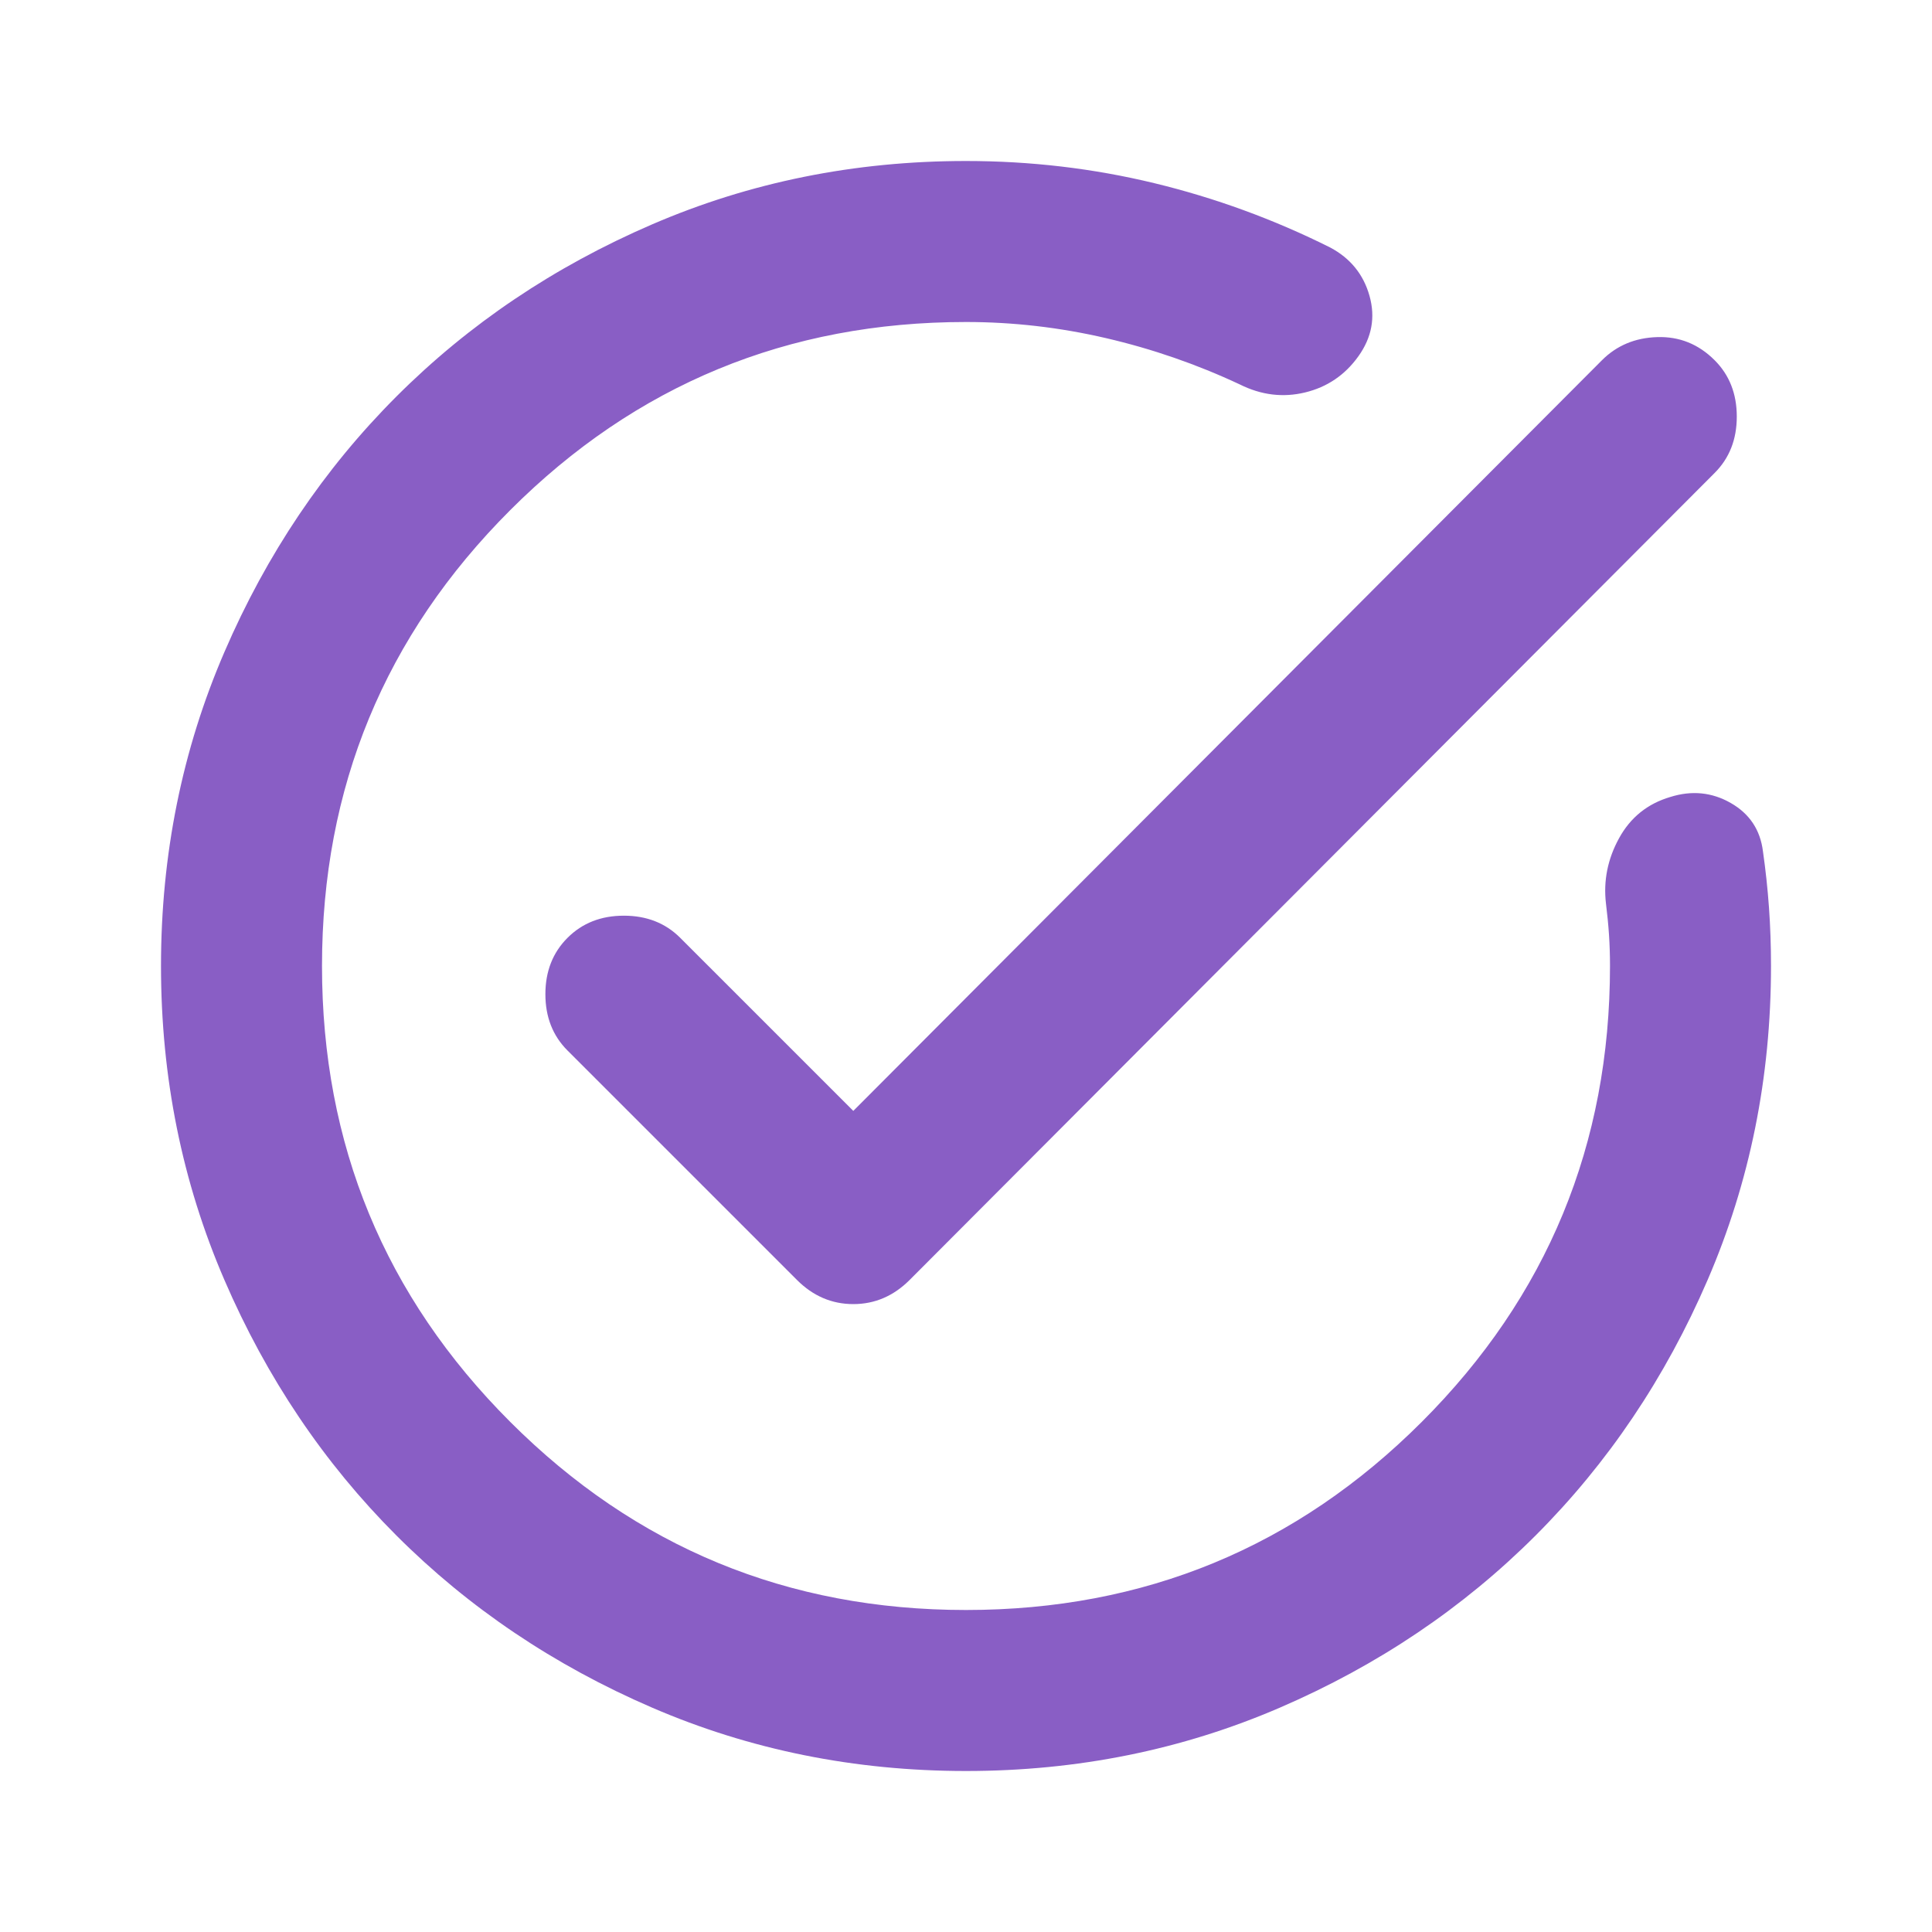 <svg width="120" height="120" viewBox="0 0 120 120" fill="none" xmlns="http://www.w3.org/2000/svg">
<mask id="mask0_2_1084" style="mask-type:alpha" maskUnits="userSpaceOnUse" x="0" y="0" width="120" height="120">
<rect width="120" height="120" fill="#D9D9D9"/>
</mask>
<g mask="url(#mask0_2_1084)">
<path d="M60 110C53.083 110 46.583 108.688 40.5 106.063C34.417 103.438 29.125 99.875 24.625 95.375C20.125 90.875 16.562 85.583 13.938 79.5C11.312 73.417 10 66.917 10 60C10 53.083 11.312 46.583 13.938 40.5C16.562 34.417 20.125 29.125 24.625 24.625C29.125 20.125 34.417 16.563 40.5 13.938C46.583 11.313 53.083 10 60 10C64 10 67.896 10.458 71.688 11.375C75.479 12.292 79.125 13.625 82.625 15.375C83.875 16.042 84.688 17.042 85.062 18.375C85.438 19.708 85.208 20.958 84.375 22.125C83.542 23.292 82.438 24.042 81.062 24.375C79.688 24.708 78.333 24.542 77 23.875C74.333 22.625 71.562 21.667 68.688 21C65.812 20.333 62.917 20 60 20C48.917 20 39.479 23.896 31.688 31.688C23.896 39.479 20 48.917 20 60C20 71.083 23.896 80.521 31.688 88.313C39.479 96.104 48.917 100 60 100C71.083 100 80.521 96.104 88.312 88.313C96.104 80.521 100 71.083 100 60C100 59.333 99.979 58.688 99.938 58.063C99.896 57.438 99.833 56.792 99.75 56.125C99.583 54.708 99.854 53.354 100.563 52.063C101.271 50.771 102.333 49.917 103.75 49.5C105.083 49.083 106.333 49.208 107.5 49.875C108.667 50.542 109.333 51.542 109.5 52.875C109.667 54.042 109.792 55.208 109.875 56.375C109.958 57.542 110 58.75 110 60C110 66.917 108.688 73.417 106.063 79.5C103.438 85.583 99.875 90.875 95.375 95.375C90.875 99.875 85.583 103.438 79.5 106.063C73.417 108.688 66.917 110 60 110ZM53 69L99.5 22.375C100.417 21.458 101.563 20.979 102.938 20.938C104.313 20.896 105.5 21.375 106.5 22.375C107.417 23.292 107.875 24.458 107.875 25.875C107.875 27.292 107.417 28.458 106.5 29.375L56.5 79.5C55.5 80.5 54.333 81 53 81C51.667 81 50.5 80.5 49.5 79.5L35.25 65.25C34.333 64.333 33.875 63.167 33.875 61.75C33.875 60.333 34.333 59.167 35.25 58.25C36.167 57.333 37.333 56.875 38.75 56.875C40.167 56.875 41.333 57.333 42.25 58.25L53 69Z" fill="#895EC5"/>
</g>
</svg>

